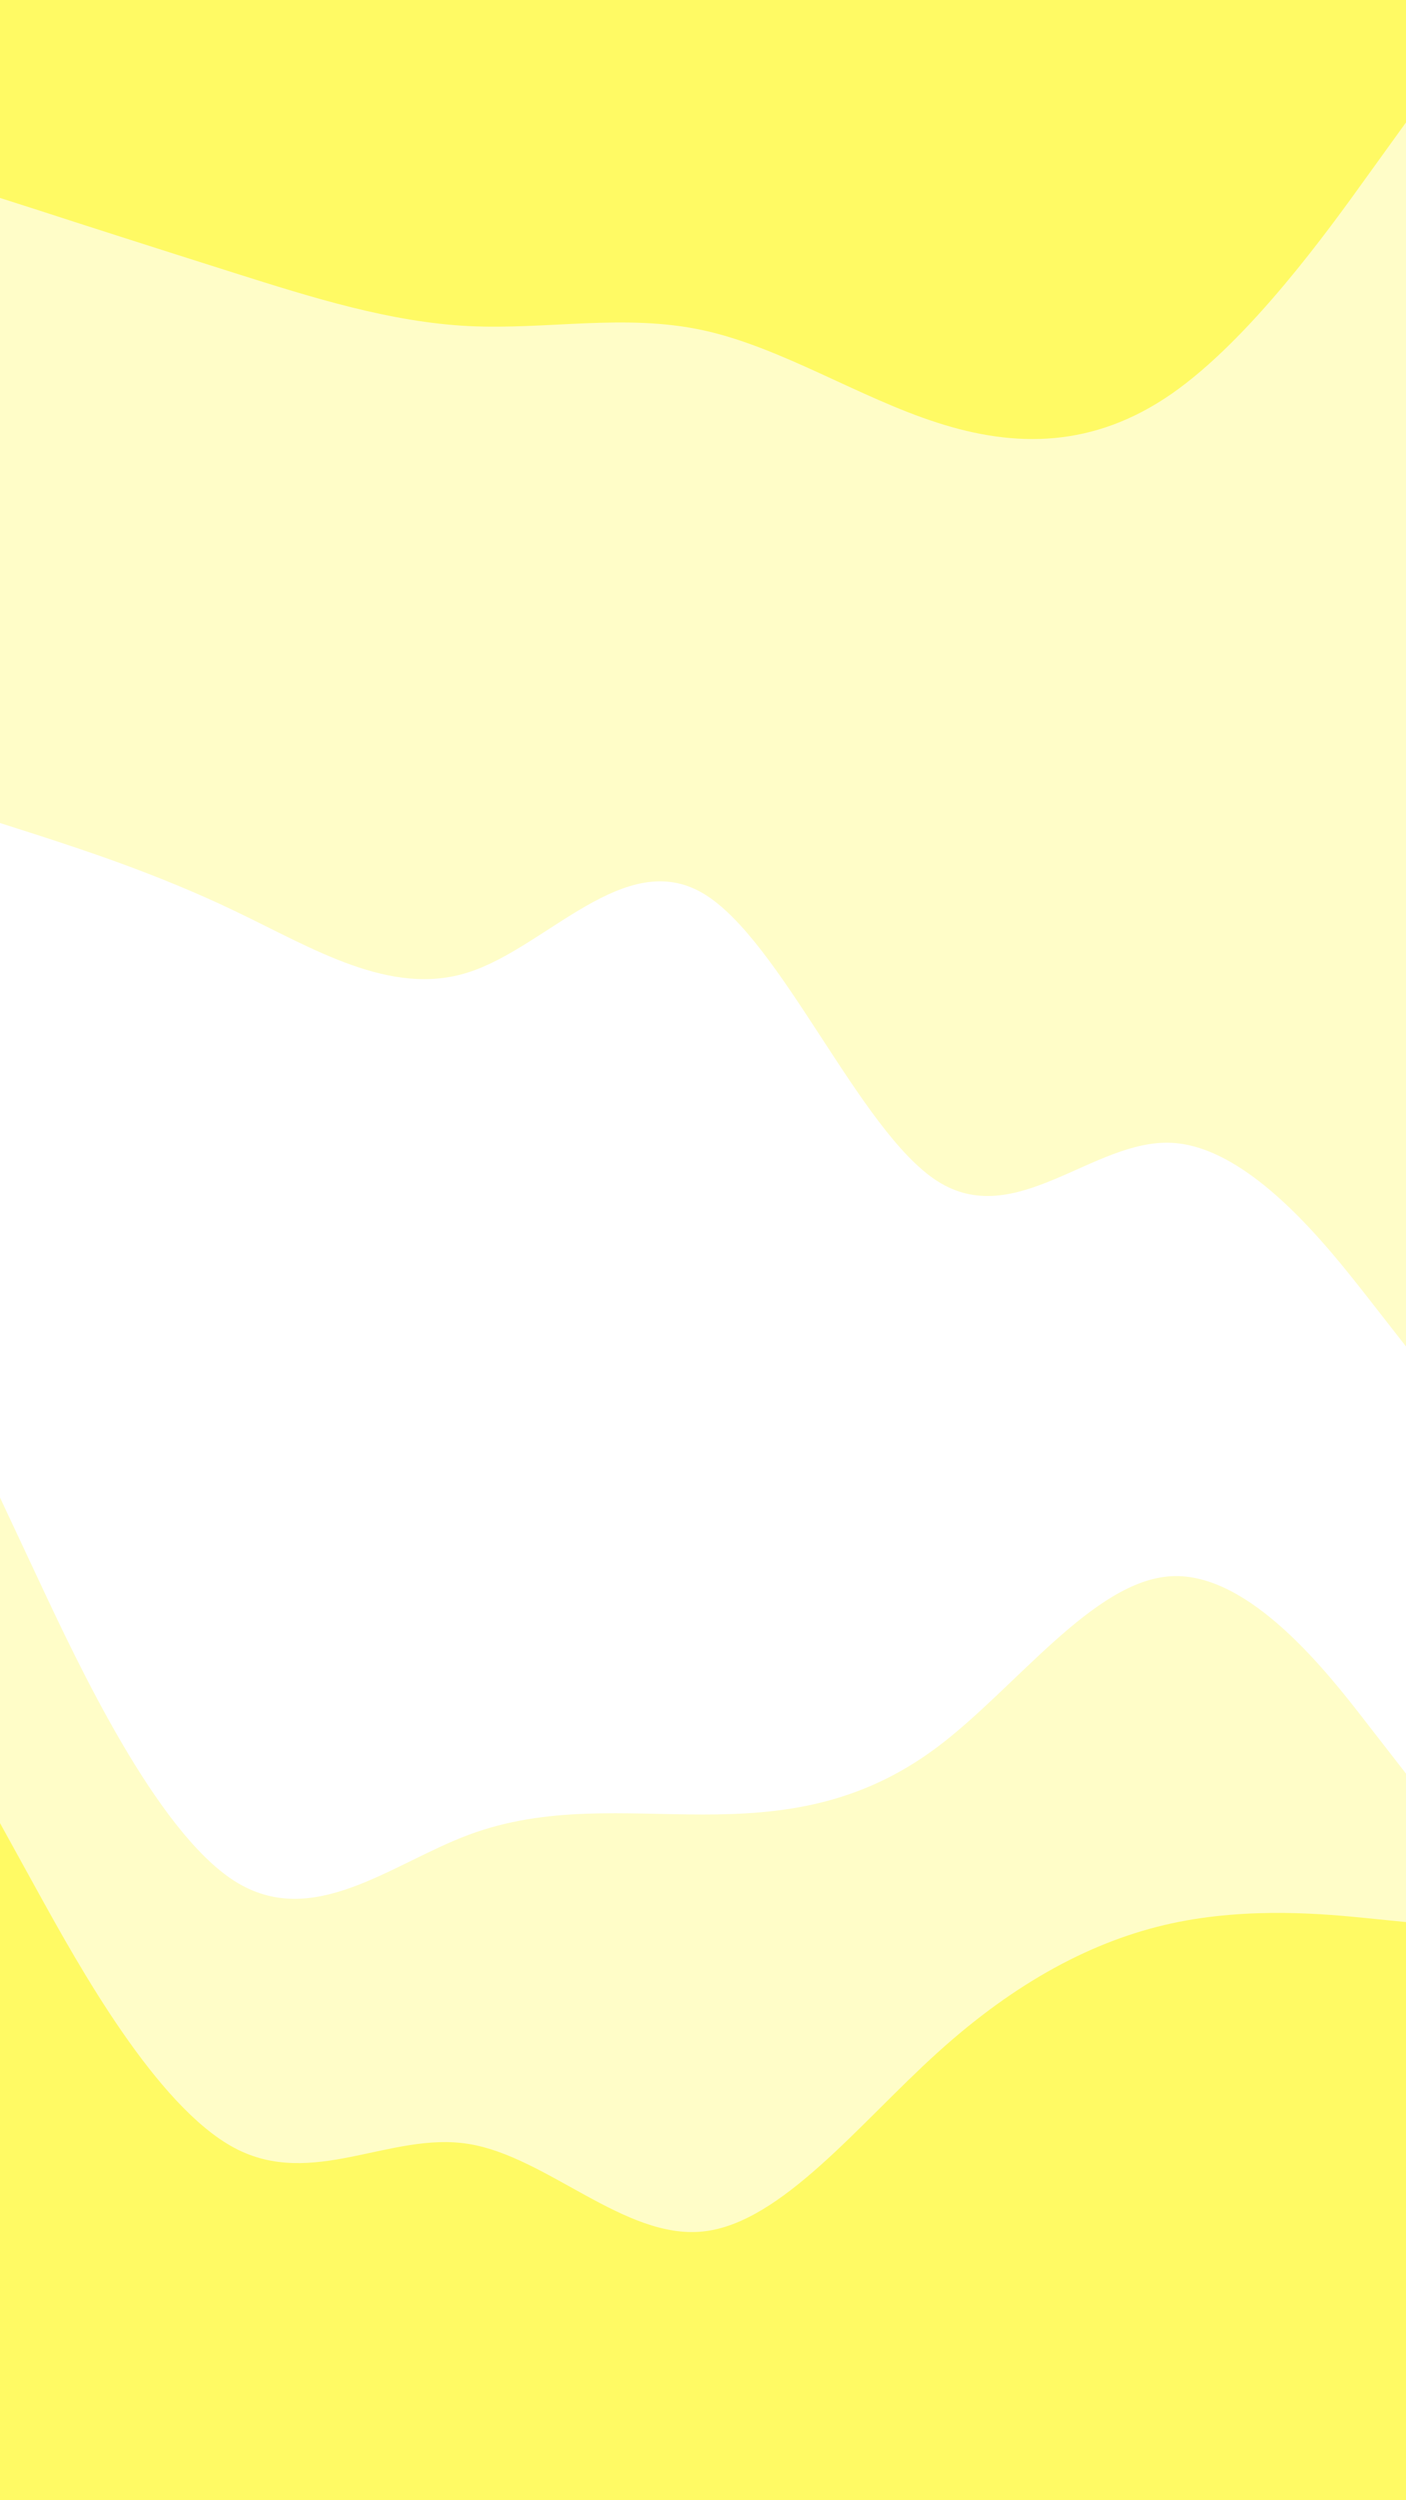 <svg id="visual" viewBox="0 0 540 960" width="540" height="960" xmlns="http://www.w3.org/2000/svg" xmlns:xlink="http://www.w3.org/1999/xlink" version="1.1"><rect x="0" y="0" width="540" height="960" fill="#333333" stroke="none"/><path d="M0 78L15 82.8C30 87.7 60 97.3 90 106.8C120 116.3 150 125.7 180 127.2C210 128.7 240 122.3 270 128.8C300 135.3 330 154.7 360 164.3C390 174 420 174 450 153.2C480 132.3 510 90.7 525 69.8L540 49L540 0L525 0C510 0 480 0 450 0C420 0 390 0 360 0C330 0 300 0 270 0C240 0 210 0 180 0C150 0 120 0 90 0C60 0 30 0 15 0L0 0Z" fill="#fffa64"></path><path d="M0 318L15 322.8C30 327.7 60 337.3 90 351.7C120 366 150 385 180 375.3C210 365.7 240 327.3 270 345C300 362.7 330 436.3 360 455.5C390 474.7 420 439.3 450 440.8C480 442.3 510 480.7 525 499.8L540 519L540 47L525 67.8C510 88.7 480 130.3 450 151.2C420 172 390 172 360 162.3C330 152.7 300 133.3 270 126.8C240 120.3 210 126.7 180 125.2C150 123.7 120 114.3 90 104.8C60 95.3 30 85.7 15 80.8L0 76Z" fill="#fffdc8"></path><path d="M0 577L15 609C30 641 60 705 90 724.2C120 743.3 150 717.7 180 706.5C210 695.3 240 698.7 270 698.7C300 698.7 330 695.3 360 672.8C390 650.3 420 608.7 450 607.2C480 605.7 510 644.3 525 663.7L540 683L540 517L525 497.8C510 478.7 480 440.3 450 438.8C420 437.3 390 472.7 360 453.5C330 434.3 300 360.7 270 343C240 325.3 210 363.7 180 373.3C150 383 120 364 90 349.7C60 335.3 30 325.7 15 320.8L0 316Z" fill="#ffffff"></path><path d="M0 702L15 729.2C30 756.3 60 810.7 90 826.7C120 842.7 150 820.3 180 825.2C210 830 240 862 270 858.8C300 855.7 330 817.3 360 790.2C390 763 420 747 450 740.5C480 734 510 737 525 738.5L540 740L540 681L525 661.7C510 642.3 480 603.7 450 605.2C420 606.7 390 648.3 360 670.8C330 693.3 300 696.7 270 696.7C240 696.7 210 693.3 180 704.5C150 715.7 120 741.3 90 722.2C60 703 30 639 15 607L0 575Z" fill="#fffdc8"></path><path d="M0 961L15 961C30 961 60 961 90 961C120 961 150 961 180 961C210 961 240 961 270 961C300 961 330 961 360 961C390 961 420 961 450 961C480 961 510 961 525 961L540 961L540 738L525 736.5C510 735 480 732 450 738.5C420 745 390 761 360 788.2C330 815.3 300 853.7 270 856.8C240 860 210 828 180 823.2C150 818.3 120 840.7 90 824.7C60 808.7 30 754.3 15 727.2L0 700Z" fill="#fffa64"></path></svg>